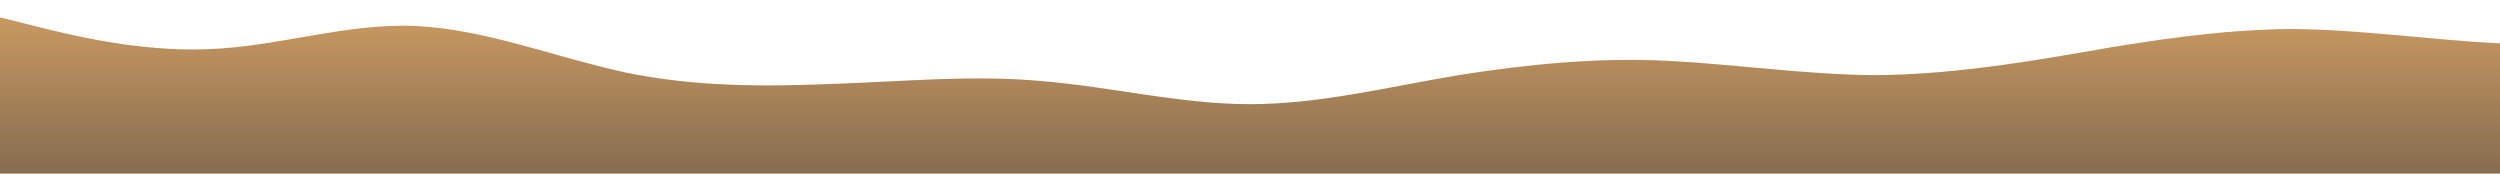 <?xml version="1.0" standalone="no"?>
<svg xmlns:xlink="http://www.w3.org/1999/xlink" id="wave" style="transform:rotate(0deg); transition: 0.3s" viewBox="0 0 1440 100" version="1.1" xmlns="http://www.w3.org/2000/svg"><defs><linearGradient id="sw-gradient-0" x1="0" x2="0" y1="1" y2="0"><stop stop-color="rgba(133, 108, 79, 1)" offset="0%"/><stop stop-color="rgba(200.677, 152.651, 96.94, 1)" offset="100%"/></linearGradient></defs><path style="transform:translate(0, 0px); opacity:1" fill="url(#sw-gradient-0)" d="M0,10L20,15C40,20,80,30,120,28.3C160,27,200,13,240,15C280,17,320,33,360,41.7C400,50,440,50,480,48.3C520,47,560,43,600,46.7C640,50,680,60,720,60C760,60,800,50,840,43.3C880,37,920,33,960,35C1000,37,1040,43,1080,43.3C1120,43,1160,37,1200,30C1240,23,1280,17,1320,16.7C1360,17,1400,23,1440,25C1480,27,1520,23,1560,23.3C1600,23,1640,27,1680,30C1720,33,1760,37,1800,33.3C1840,30,1880,20,1920,20C1960,20,2000,30,2040,31.7C2080,33,2120,27,2160,21.7C2200,17,2240,13,2280,20C2320,27,2360,43,2400,55C2440,67,2480,73,2520,68.3C2560,63,2600,47,2640,43.3C2680,40,2720,50,2760,55C2800,60,2840,60,2860,60L2880,60L2880,100L2860,100C2840,100,2800,100,2760,100C2720,100,2680,100,2640,100C2600,100,2560,100,2520,100C2480,100,2440,100,2400,100C2360,100,2320,100,2280,100C2240,100,2200,100,2160,100C2120,100,2080,100,2040,100C2000,100,1960,100,1920,100C1880,100,1840,100,1800,100C1760,100,1720,100,1680,100C1640,100,1600,100,1560,100C1520,100,1480,100,1440,100C1400,100,1360,100,1320,100C1280,100,1240,100,1200,100C1160,100,1120,100,1080,100C1040,100,1000,100,960,100C920,100,880,100,840,100C800,100,760,100,720,100C680,100,640,100,600,100C560,100,520,100,480,100C440,100,400,100,360,100C320,100,280,100,240,100C200,100,160,100,120,100C80,100,40,100,20,100L0,100Z"/></svg>